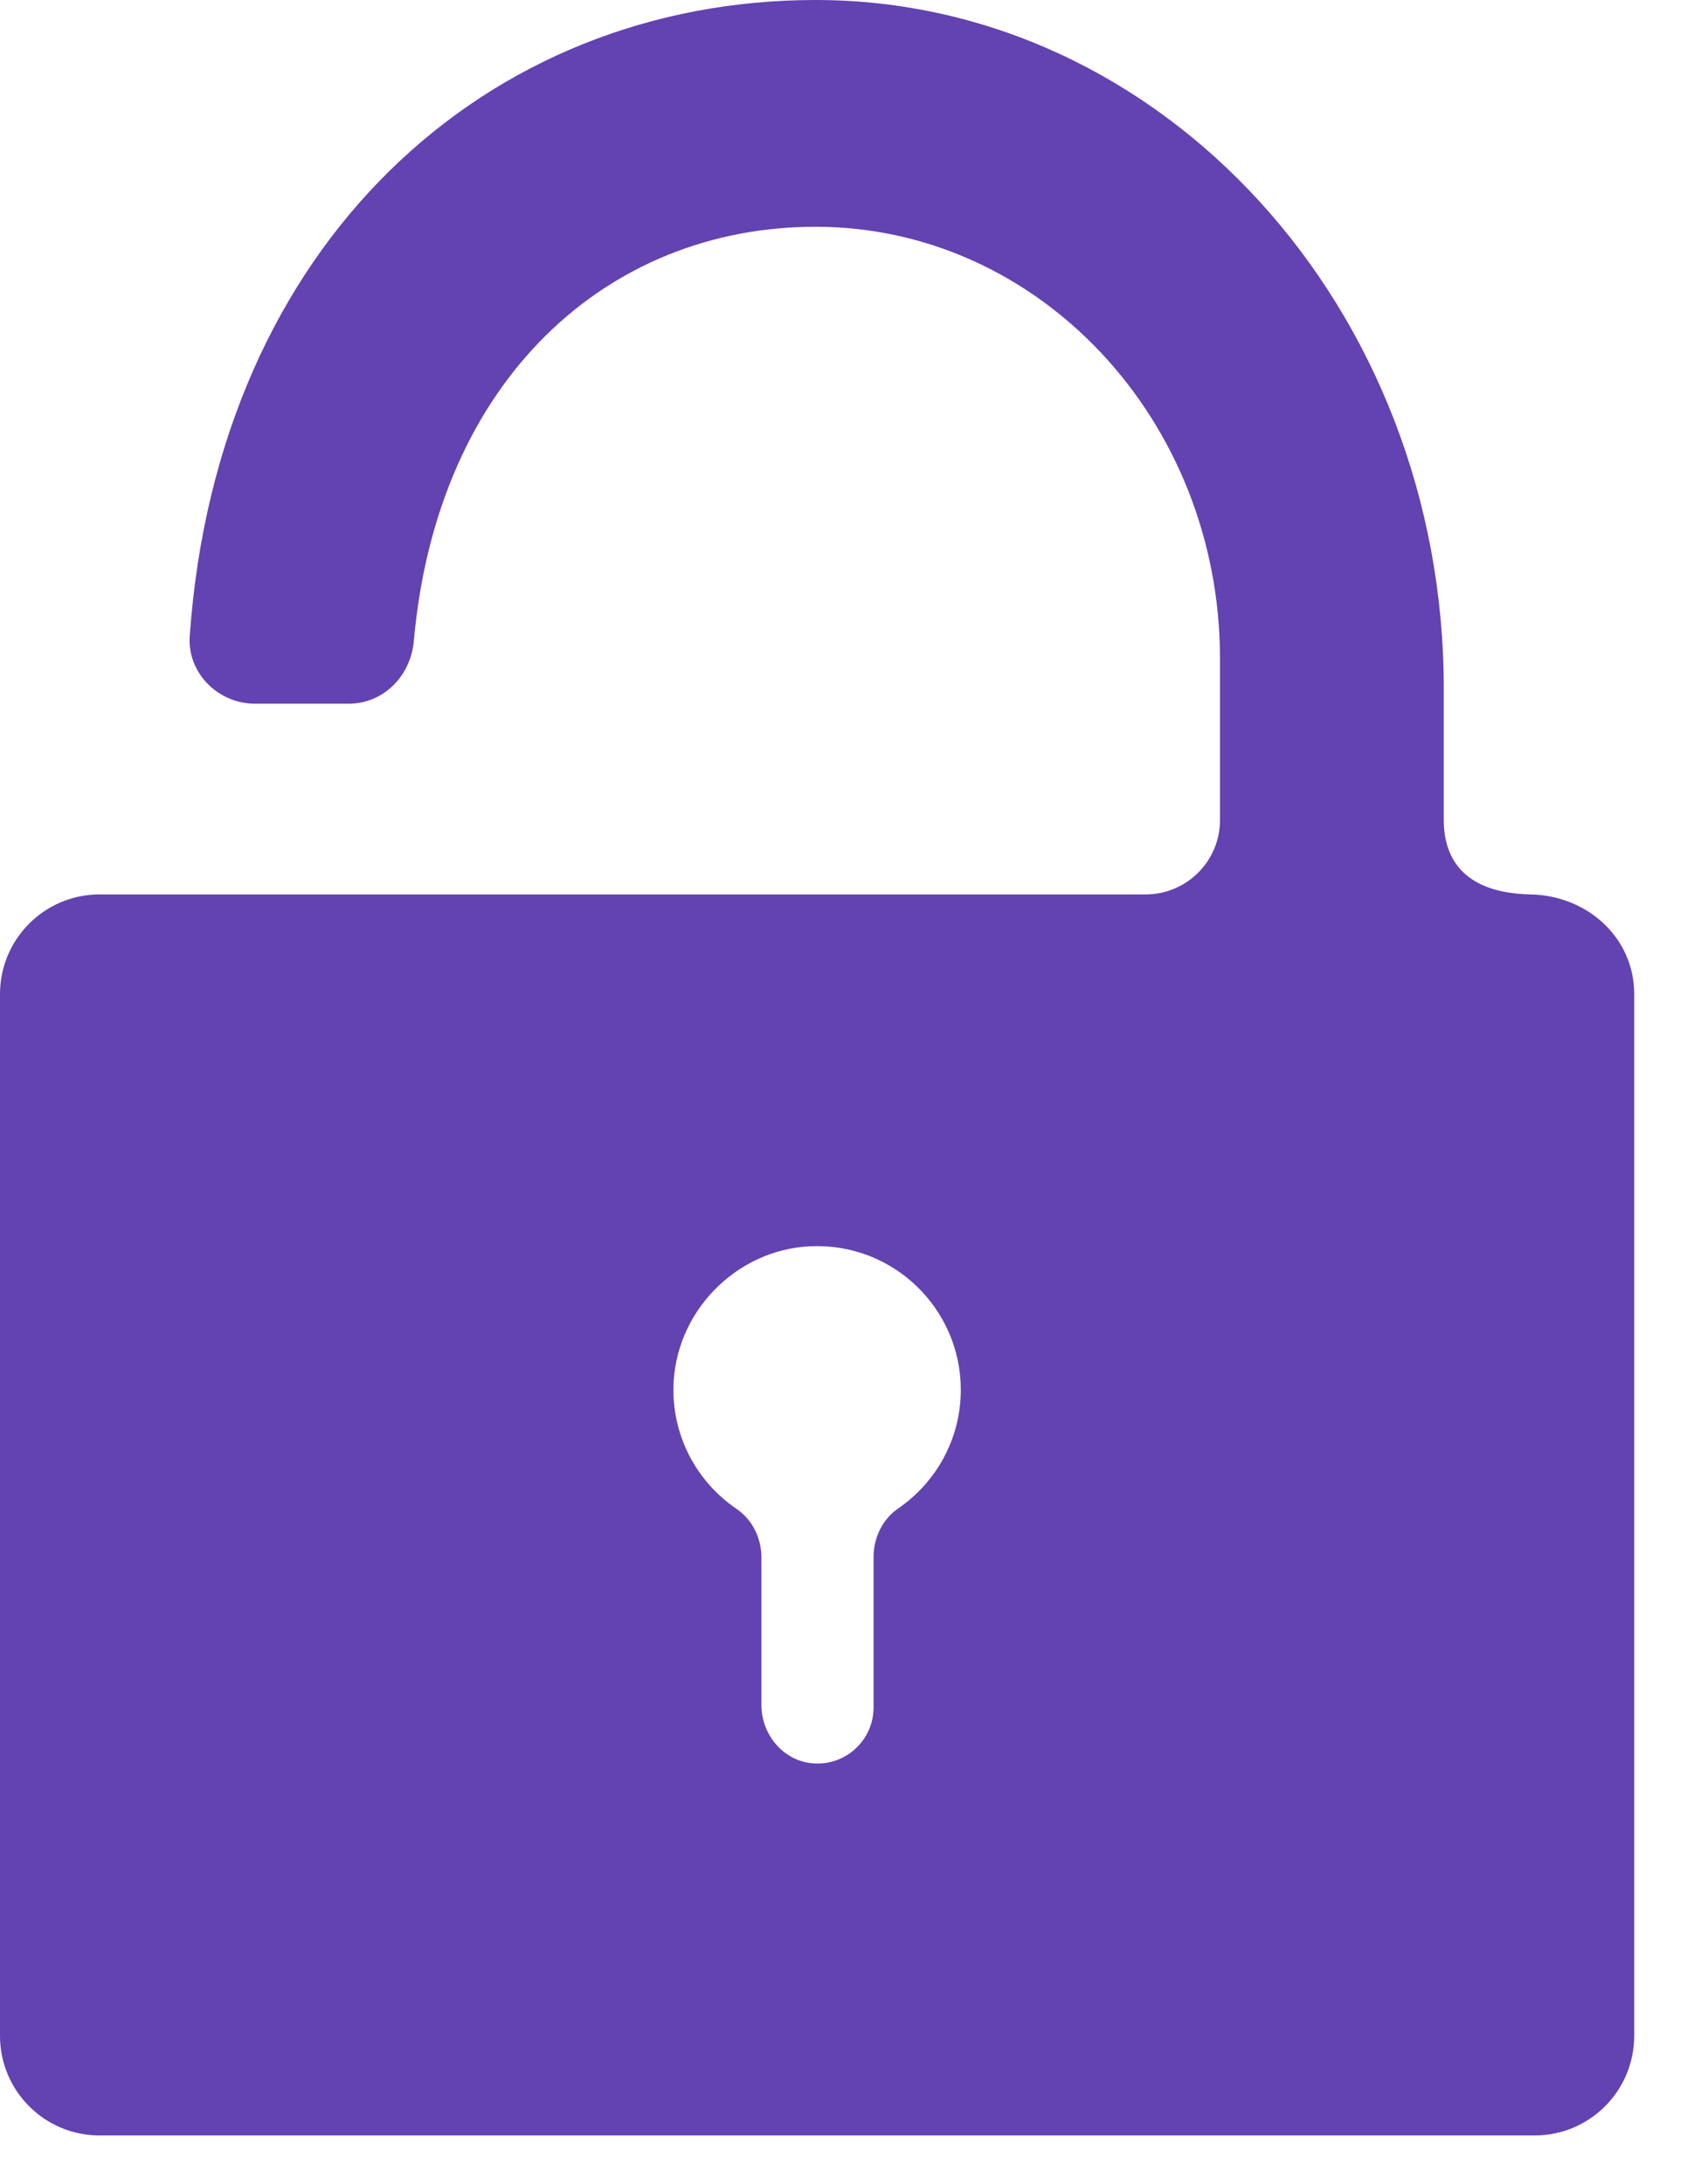 <?xml version="1.0" encoding="UTF-8" standalone="no"?>
<svg width="17px" height="22px" viewBox="0 0 17 22" version="1.1" xmlns="http://www.w3.org/2000/svg" xmlns:xlink="http://www.w3.org/1999/xlink">
    <!-- Generator: Sketch 3.7 (28169) - http://www.bohemiancoding.com/sketch -->
    <title>unlocked</title>
    <desc>Created with Sketch.</desc>
    <defs></defs>
    <g id="Page-1" stroke="none" stroke-width="1" fill="none" fill-rule="evenodd">
        <g id="680x680-set-2" transform="translate(-132, -68)" fill="#6342B1">
            <g id="Row-1" transform="translate(50, 66)">
                <path d="M97.424,11.009 C96.769,10.996 96.549,10.665 96.549,10.26 L96.549,8.936 C96.549,5.105 93.714,2 90.218,2 C86.908,2 84.192,4.445 83.912,8.405 C83.885,8.777 84.197,9.088 84.57,9.088 L85.513,9.088 C85.865,9.088 86.138,8.809 86.17,8.458 C86.405,5.817 88.128,4.284 90.218,4.284 C92.469,4.284 94.294,6.232 94.294,8.635 L94.294,10.26 C94.294,10.674 93.958,11.009 93.544,11.009 L83.003,11.009 C82.449,11.009 82,11.459 82,12.013 L82,22.505 C82,23.06 82.449,23.509 83.003,23.509 L97.465,23.509 C98.019,23.509 98.468,23.06 98.468,22.505 L98.468,12.013 C98.468,11.443 97.994,11.02 97.424,11.009 L97.424,11.009 Z M91.052,17.193 C90.892,17.303 90.803,17.489 90.803,17.682 L90.803,19.198 C90.803,19.528 90.519,19.793 90.182,19.76 C89.889,19.732 89.673,19.469 89.673,19.174 L89.673,17.688 C89.673,17.494 89.583,17.307 89.422,17.198 C89.035,16.935 88.781,16.489 88.786,15.984 C88.794,15.226 89.408,14.588 90.165,14.553 C90.996,14.514 91.682,15.177 91.682,15.999 C91.682,16.495 91.432,16.932 91.052,17.193 L91.052,17.193 Z" id="unlocked"></path>
            </g>
        </g>
    </g>
</svg>